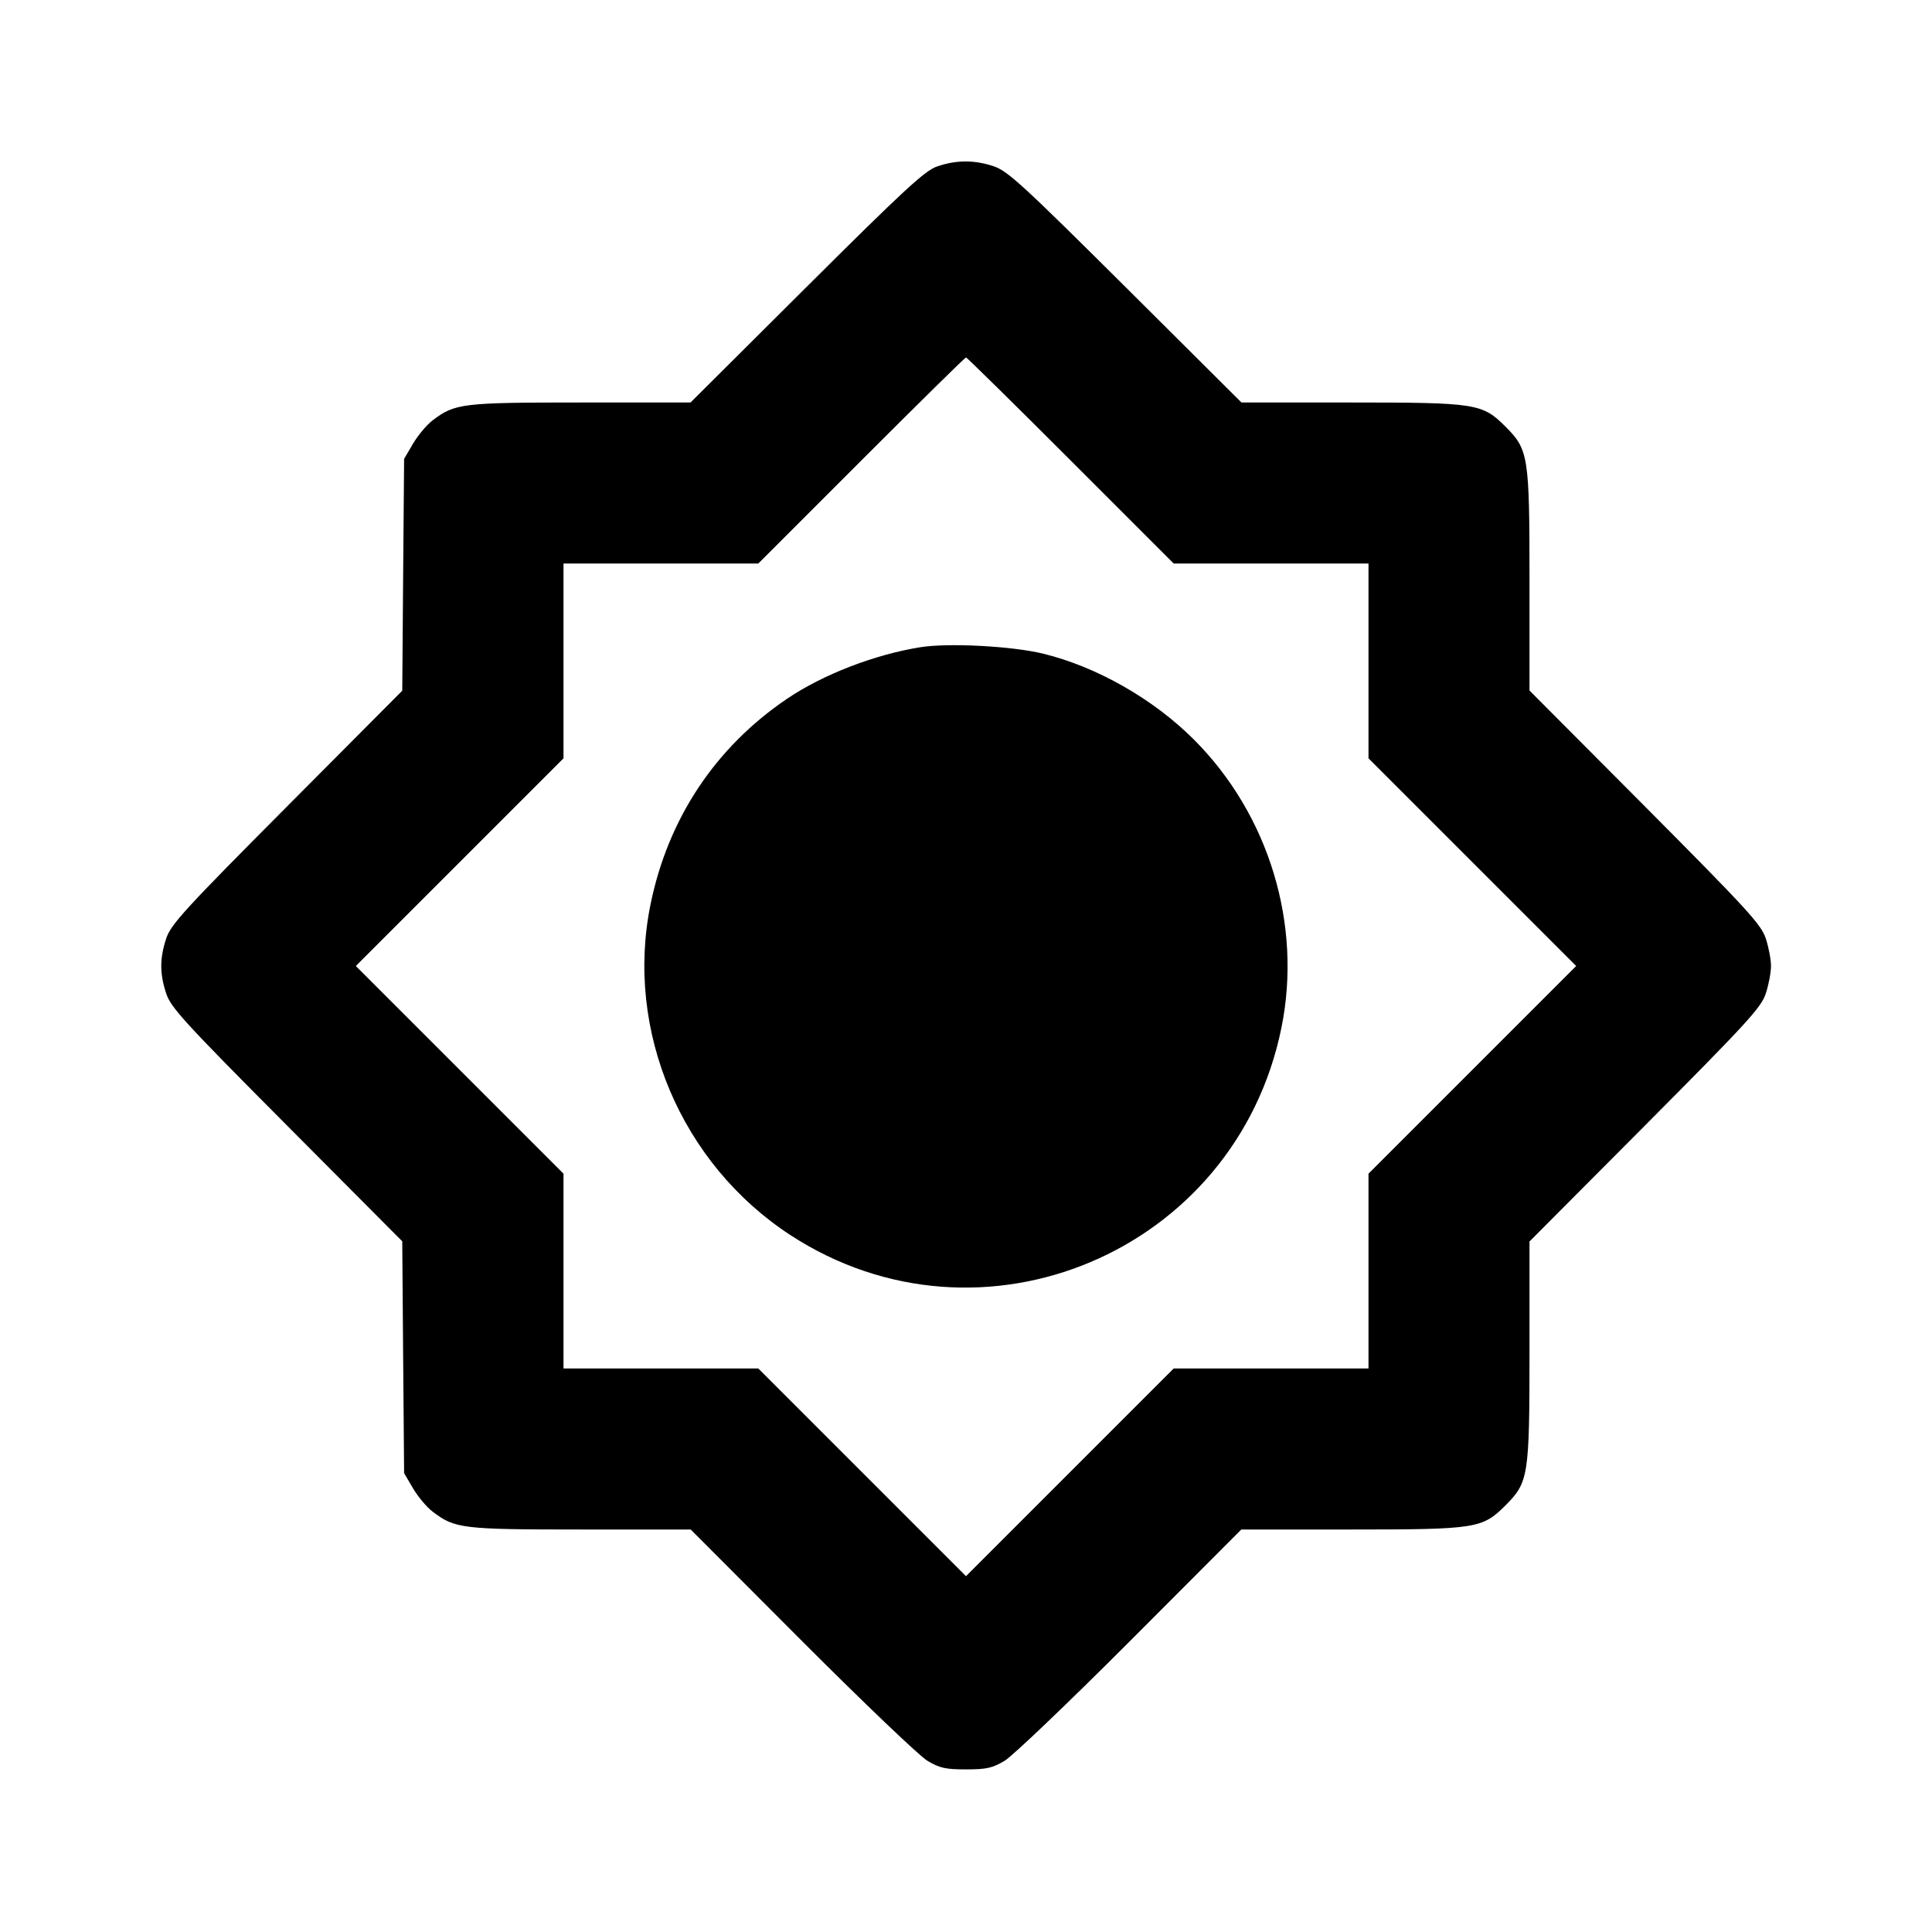 <svg viewBox="0 0 24 24" xmlns="http://www.w3.org/2000/svg"><path d="M11.640 2.068 C 11.489 2.120,11.231 2.358,10.019 3.565 L 8.578 5.000 7.214 5.000 C 5.739 5.000,5.651 5.011,5.374 5.222 C 5.301 5.277,5.192 5.408,5.131 5.511 L 5.020 5.700 5.008 7.140 L 4.997 8.580 3.564 10.020 C 2.290 11.300,2.124 11.482,2.065 11.657 C 1.983 11.906,1.983 12.094,2.065 12.343 C 2.124 12.518,2.290 12.700,3.564 13.980 L 4.997 15.420 5.008 16.860 L 5.020 18.300 5.131 18.489 C 5.192 18.592,5.301 18.723,5.374 18.778 C 5.651 18.989,5.739 19.000,7.215 19.000 L 8.580 19.000 9.960 20.383 C 10.719 21.143,11.421 21.814,11.520 21.873 C 11.673 21.964,11.746 21.980,12.000 21.980 C 12.254 21.980,12.327 21.964,12.480 21.873 C 12.579 21.814,13.281 21.143,14.040 20.383 L 15.420 19.000 16.783 19.000 C 18.339 19.000,18.414 18.988,18.701 18.701 C 18.988 18.414,19.000 18.339,19.000 16.784 L 19.000 15.422 20.435 13.981 C 21.710 12.699,21.876 12.518,21.935 12.343 C 21.971 12.234,22.000 12.080,22.000 12.000 C 22.000 11.920,21.971 11.766,21.935 11.657 C 21.876 11.482,21.710 11.301,20.435 10.019 L 19.000 8.578 19.000 7.216 C 19.000 5.661,18.988 5.586,18.701 5.299 C 18.414 5.012,18.339 5.000,16.784 5.000 L 15.422 5.000 13.981 3.565 C 12.699 2.290,12.518 2.124,12.343 2.065 C 12.102 1.985,11.878 1.986,11.640 2.068 M13.300 5.720 L 14.580 7.000 15.790 7.000 L 17.000 7.000 17.000 8.210 L 17.000 9.420 18.290 10.710 L 19.580 12.000 18.290 13.290 L 17.000 14.580 17.000 15.790 L 17.000 17.000 15.790 17.000 L 14.580 17.000 13.290 18.290 L 12.000 19.580 10.710 18.290 L 9.420 17.000 8.210 17.000 L 7.000 17.000 7.000 15.790 L 7.000 14.580 5.710 13.290 L 4.420 12.000 5.710 10.710 L 7.000 9.420 7.000 8.210 L 7.000 7.000 8.210 7.000 L 9.420 7.000 10.700 5.720 C 11.404 5.016,11.989 4.440,12.000 4.440 C 12.011 4.440,12.596 5.016,13.300 5.720 M11.433 8.040 C 10.864 8.131,10.219 8.380,9.773 8.683 C 8.885 9.286,8.298 10.170,8.081 11.235 C 7.761 12.804,8.461 14.457,9.819 15.343 C 12.189 16.887,15.351 15.553,15.918 12.769 C 16.179 11.487,15.764 10.119,14.829 9.185 C 14.325 8.682,13.625 8.283,12.958 8.120 C 12.572 8.026,11.783 7.984,11.433 8.040 " stroke="none" fill-rule="evenodd" fill="black"></path></svg>